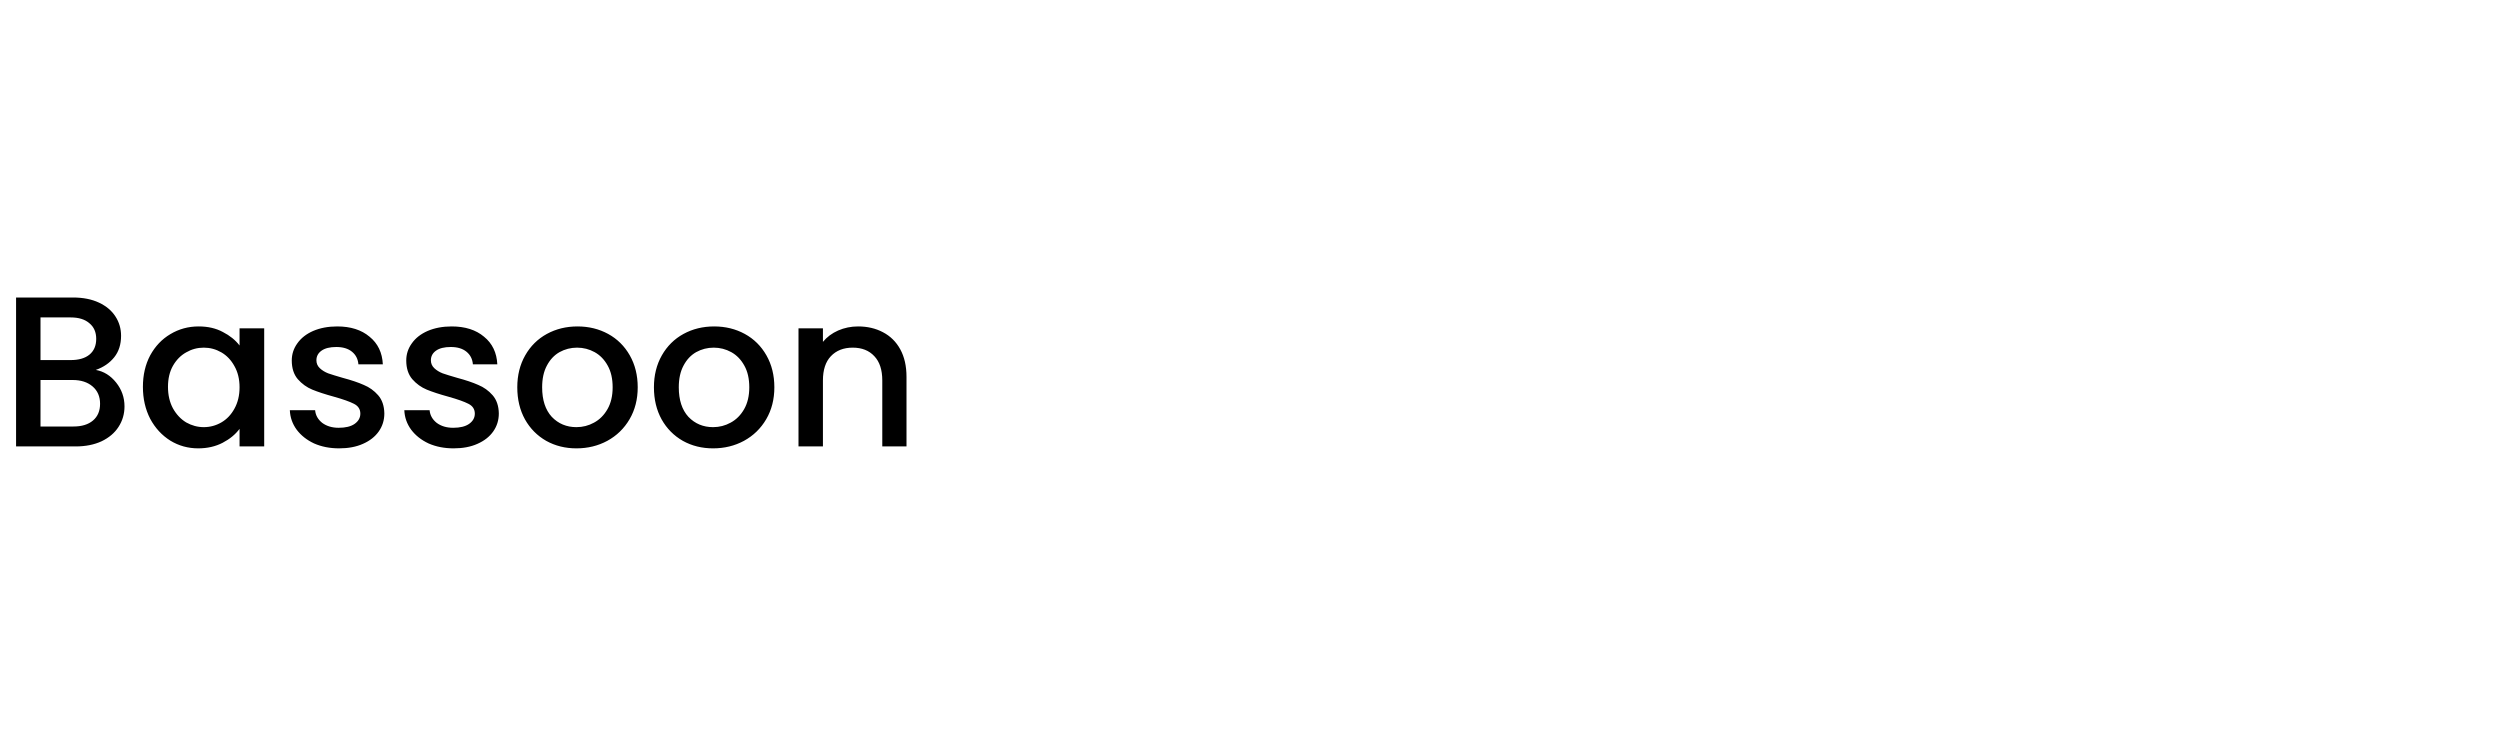 <svg xmlns="http://www.w3.org/2000/svg" fill="none" viewBox="0 0 140 42" height="42" width="140">
<path fill="black" d="M5.364 20.716C5.812 20.796 6.192 21.032 6.504 21.424C6.816 21.816 6.972 22.26 6.972 22.756C6.972 23.18 6.86 23.564 6.636 23.908C6.42 24.244 6.104 24.512 5.688 24.712C5.272 24.904 4.788 25 4.236 25H0.9V16.66H4.08C4.648 16.66 5.136 16.756 5.544 16.948C5.952 17.14 6.26 17.4 6.468 17.728C6.676 18.048 6.78 18.408 6.78 18.808C6.78 19.288 6.652 19.688 6.396 20.008C6.14 20.328 5.796 20.564 5.364 20.716ZM2.268 20.164H3.96C4.408 20.164 4.756 20.064 5.004 19.864C5.26 19.656 5.388 19.36 5.388 18.976C5.388 18.6 5.26 18.308 5.004 18.1C4.756 17.884 4.408 17.776 3.96 17.776H2.268V20.164ZM4.116 23.884C4.58 23.884 4.944 23.772 5.208 23.548C5.472 23.324 5.604 23.012 5.604 22.612C5.604 22.204 5.464 21.88 5.184 21.64C4.904 21.4 4.532 21.28 4.068 21.28H2.268V23.884H4.116ZM8.003 21.664C8.003 21 8.139 20.412 8.411 19.9C8.691 19.388 9.067 18.992 9.539 18.712C10.019 18.424 10.547 18.28 11.123 18.28C11.643 18.28 12.095 18.384 12.479 18.592C12.871 18.792 13.183 19.044 13.415 19.348V18.388H14.795V25H13.415V24.016C13.183 24.328 12.867 24.588 12.467 24.796C12.067 25.004 11.611 25.108 11.099 25.108C10.531 25.108 10.011 24.964 9.539 24.676C9.067 24.38 8.691 23.972 8.411 23.452C8.139 22.924 8.003 22.328 8.003 21.664ZM13.415 21.688C13.415 21.232 13.319 20.836 13.127 20.5C12.943 20.164 12.699 19.908 12.395 19.732C12.091 19.556 11.763 19.468 11.411 19.468C11.059 19.468 10.731 19.556 10.427 19.732C10.123 19.9 9.875 20.152 9.683 20.488C9.499 20.816 9.407 21.208 9.407 21.664C9.407 22.12 9.499 22.52 9.683 22.864C9.875 23.208 10.123 23.472 10.427 23.656C10.739 23.832 11.067 23.92 11.411 23.92C11.763 23.92 12.091 23.832 12.395 23.656C12.699 23.48 12.943 23.224 13.127 22.888C13.319 22.544 13.415 22.144 13.415 21.688ZM18.991 25.108C18.471 25.108 18.003 25.016 17.587 24.832C17.179 24.64 16.855 24.384 16.615 24.064C16.375 23.736 16.247 23.372 16.231 22.972H17.647C17.671 23.252 17.803 23.488 18.043 23.68C18.291 23.864 18.599 23.956 18.967 23.956C19.351 23.956 19.647 23.884 19.855 23.74C20.071 23.588 20.179 23.396 20.179 23.164C20.179 22.916 20.059 22.732 19.819 22.612C19.587 22.492 19.215 22.36 18.703 22.216C18.207 22.08 17.803 21.948 17.491 21.82C17.179 21.692 16.907 21.496 16.675 21.232C16.451 20.968 16.339 20.62 16.339 20.188C16.339 19.836 16.443 19.516 16.651 19.228C16.859 18.932 17.155 18.7 17.539 18.532C17.931 18.364 18.379 18.28 18.883 18.28C19.635 18.28 20.239 18.472 20.695 18.856C21.159 19.232 21.407 19.748 21.439 20.404H20.071C20.047 20.108 19.927 19.872 19.711 19.696C19.495 19.52 19.203 19.432 18.835 19.432C18.475 19.432 18.199 19.5 18.007 19.636C17.815 19.772 17.719 19.952 17.719 20.176C17.719 20.352 17.783 20.5 17.911 20.62C18.039 20.74 18.195 20.836 18.379 20.908C18.563 20.972 18.835 21.056 19.195 21.16C19.675 21.288 20.067 21.42 20.371 21.556C20.683 21.684 20.951 21.876 21.175 22.132C21.399 22.388 21.515 22.728 21.523 23.152C21.523 23.528 21.419 23.864 21.211 24.16C21.003 24.456 20.707 24.688 20.323 24.856C19.947 25.024 19.503 25.108 18.991 25.108ZM25.402 25.108C24.882 25.108 24.414 25.016 23.998 24.832C23.59 24.64 23.266 24.384 23.026 24.064C22.786 23.736 22.658 23.372 22.642 22.972H24.058C24.082 23.252 24.214 23.488 24.454 23.68C24.702 23.864 25.01 23.956 25.378 23.956C25.762 23.956 26.058 23.884 26.266 23.74C26.482 23.588 26.59 23.396 26.59 23.164C26.59 22.916 26.47 22.732 26.23 22.612C25.998 22.492 25.626 22.36 25.114 22.216C24.618 22.08 24.214 21.948 23.902 21.82C23.59 21.692 23.318 21.496 23.086 21.232C22.862 20.968 22.75 20.62 22.75 20.188C22.75 19.836 22.854 19.516 23.062 19.228C23.27 18.932 23.566 18.7 23.95 18.532C24.342 18.364 24.79 18.28 25.294 18.28C26.046 18.28 26.65 18.472 27.106 18.856C27.57 19.232 27.818 19.748 27.85 20.404H26.482C26.458 20.108 26.338 19.872 26.122 19.696C25.906 19.52 25.614 19.432 25.246 19.432C24.886 19.432 24.61 19.5 24.418 19.636C24.226 19.772 24.13 19.952 24.13 20.176C24.13 20.352 24.194 20.5 24.322 20.62C24.45 20.74 24.606 20.836 24.79 20.908C24.974 20.972 25.246 21.056 25.606 21.16C26.086 21.288 26.478 21.42 26.782 21.556C27.094 21.684 27.362 21.876 27.586 22.132C27.81 22.388 27.926 22.728 27.934 23.152C27.934 23.528 27.83 23.864 27.622 24.16C27.414 24.456 27.118 24.688 26.734 24.856C26.358 25.024 25.914 25.108 25.402 25.108ZM32.28 25.108C31.656 25.108 31.092 24.968 30.588 24.688C30.084 24.4 29.688 24 29.4 23.488C29.112 22.968 28.968 22.368 28.968 21.688C28.968 21.016 29.116 20.42 29.412 19.9C29.708 19.38 30.112 18.98 30.624 18.7C31.136 18.42 31.708 18.28 32.34 18.28C32.972 18.28 33.544 18.42 34.056 18.7C34.568 18.98 34.972 19.38 35.268 19.9C35.564 20.42 35.712 21.016 35.712 21.688C35.712 22.36 35.56 22.956 35.256 23.476C34.952 23.996 34.536 24.4 34.008 24.688C33.488 24.968 32.912 25.108 32.28 25.108ZM32.28 23.92C32.632 23.92 32.96 23.836 33.264 23.668C33.576 23.5 33.828 23.248 34.02 22.912C34.212 22.576 34.308 22.168 34.308 21.688C34.308 21.208 34.216 20.804 34.032 20.476C33.848 20.14 33.604 19.888 33.3 19.72C32.996 19.552 32.668 19.468 32.316 19.468C31.964 19.468 31.636 19.552 31.332 19.72C31.036 19.888 30.8 20.14 30.624 20.476C30.448 20.804 30.36 21.208 30.36 21.688C30.36 22.4 30.54 22.952 30.9 23.344C31.268 23.728 31.728 23.92 32.28 23.92ZM39.932 25.108C39.308 25.108 38.744 24.968 38.24 24.688C37.736 24.4 37.34 24 37.052 23.488C36.764 22.968 36.62 22.368 36.62 21.688C36.62 21.016 36.768 20.42 37.064 19.9C37.36 19.38 37.764 18.98 38.276 18.7C38.788 18.42 39.36 18.28 39.992 18.28C40.624 18.28 41.196 18.42 41.708 18.7C42.22 18.98 42.624 19.38 42.92 19.9C43.216 20.42 43.364 21.016 43.364 21.688C43.364 22.36 43.212 22.956 42.908 23.476C42.604 23.996 42.188 24.4 41.66 24.688C41.14 24.968 40.564 25.108 39.932 25.108ZM39.932 23.92C40.284 23.92 40.612 23.836 40.916 23.668C41.228 23.5 41.48 23.248 41.672 22.912C41.864 22.576 41.96 22.168 41.96 21.688C41.96 21.208 41.868 20.804 41.684 20.476C41.5 20.14 41.256 19.888 40.952 19.72C40.648 19.552 40.32 19.468 39.968 19.468C39.616 19.468 39.288 19.552 38.984 19.72C38.688 19.888 38.452 20.14 38.276 20.476C38.1 20.804 38.012 21.208 38.012 21.688C38.012 22.4 38.192 22.952 38.552 23.344C38.92 23.728 39.38 23.92 39.932 23.92ZM48.052 18.28C48.572 18.28 49.036 18.388 49.444 18.604C49.86 18.82 50.184 19.14 50.416 19.564C50.648 19.988 50.764 20.5 50.764 21.1V25H49.408V21.304C49.408 20.712 49.26 20.26 48.964 19.948C48.668 19.628 48.264 19.468 47.752 19.468C47.24 19.468 46.832 19.628 46.528 19.948C46.232 20.26 46.084 20.712 46.084 21.304V25H44.716V18.388H46.084V19.144C46.308 18.872 46.592 18.66 46.936 18.508C47.288 18.356 47.66 18.28 48.052 18.28Z"></path>
</svg>
